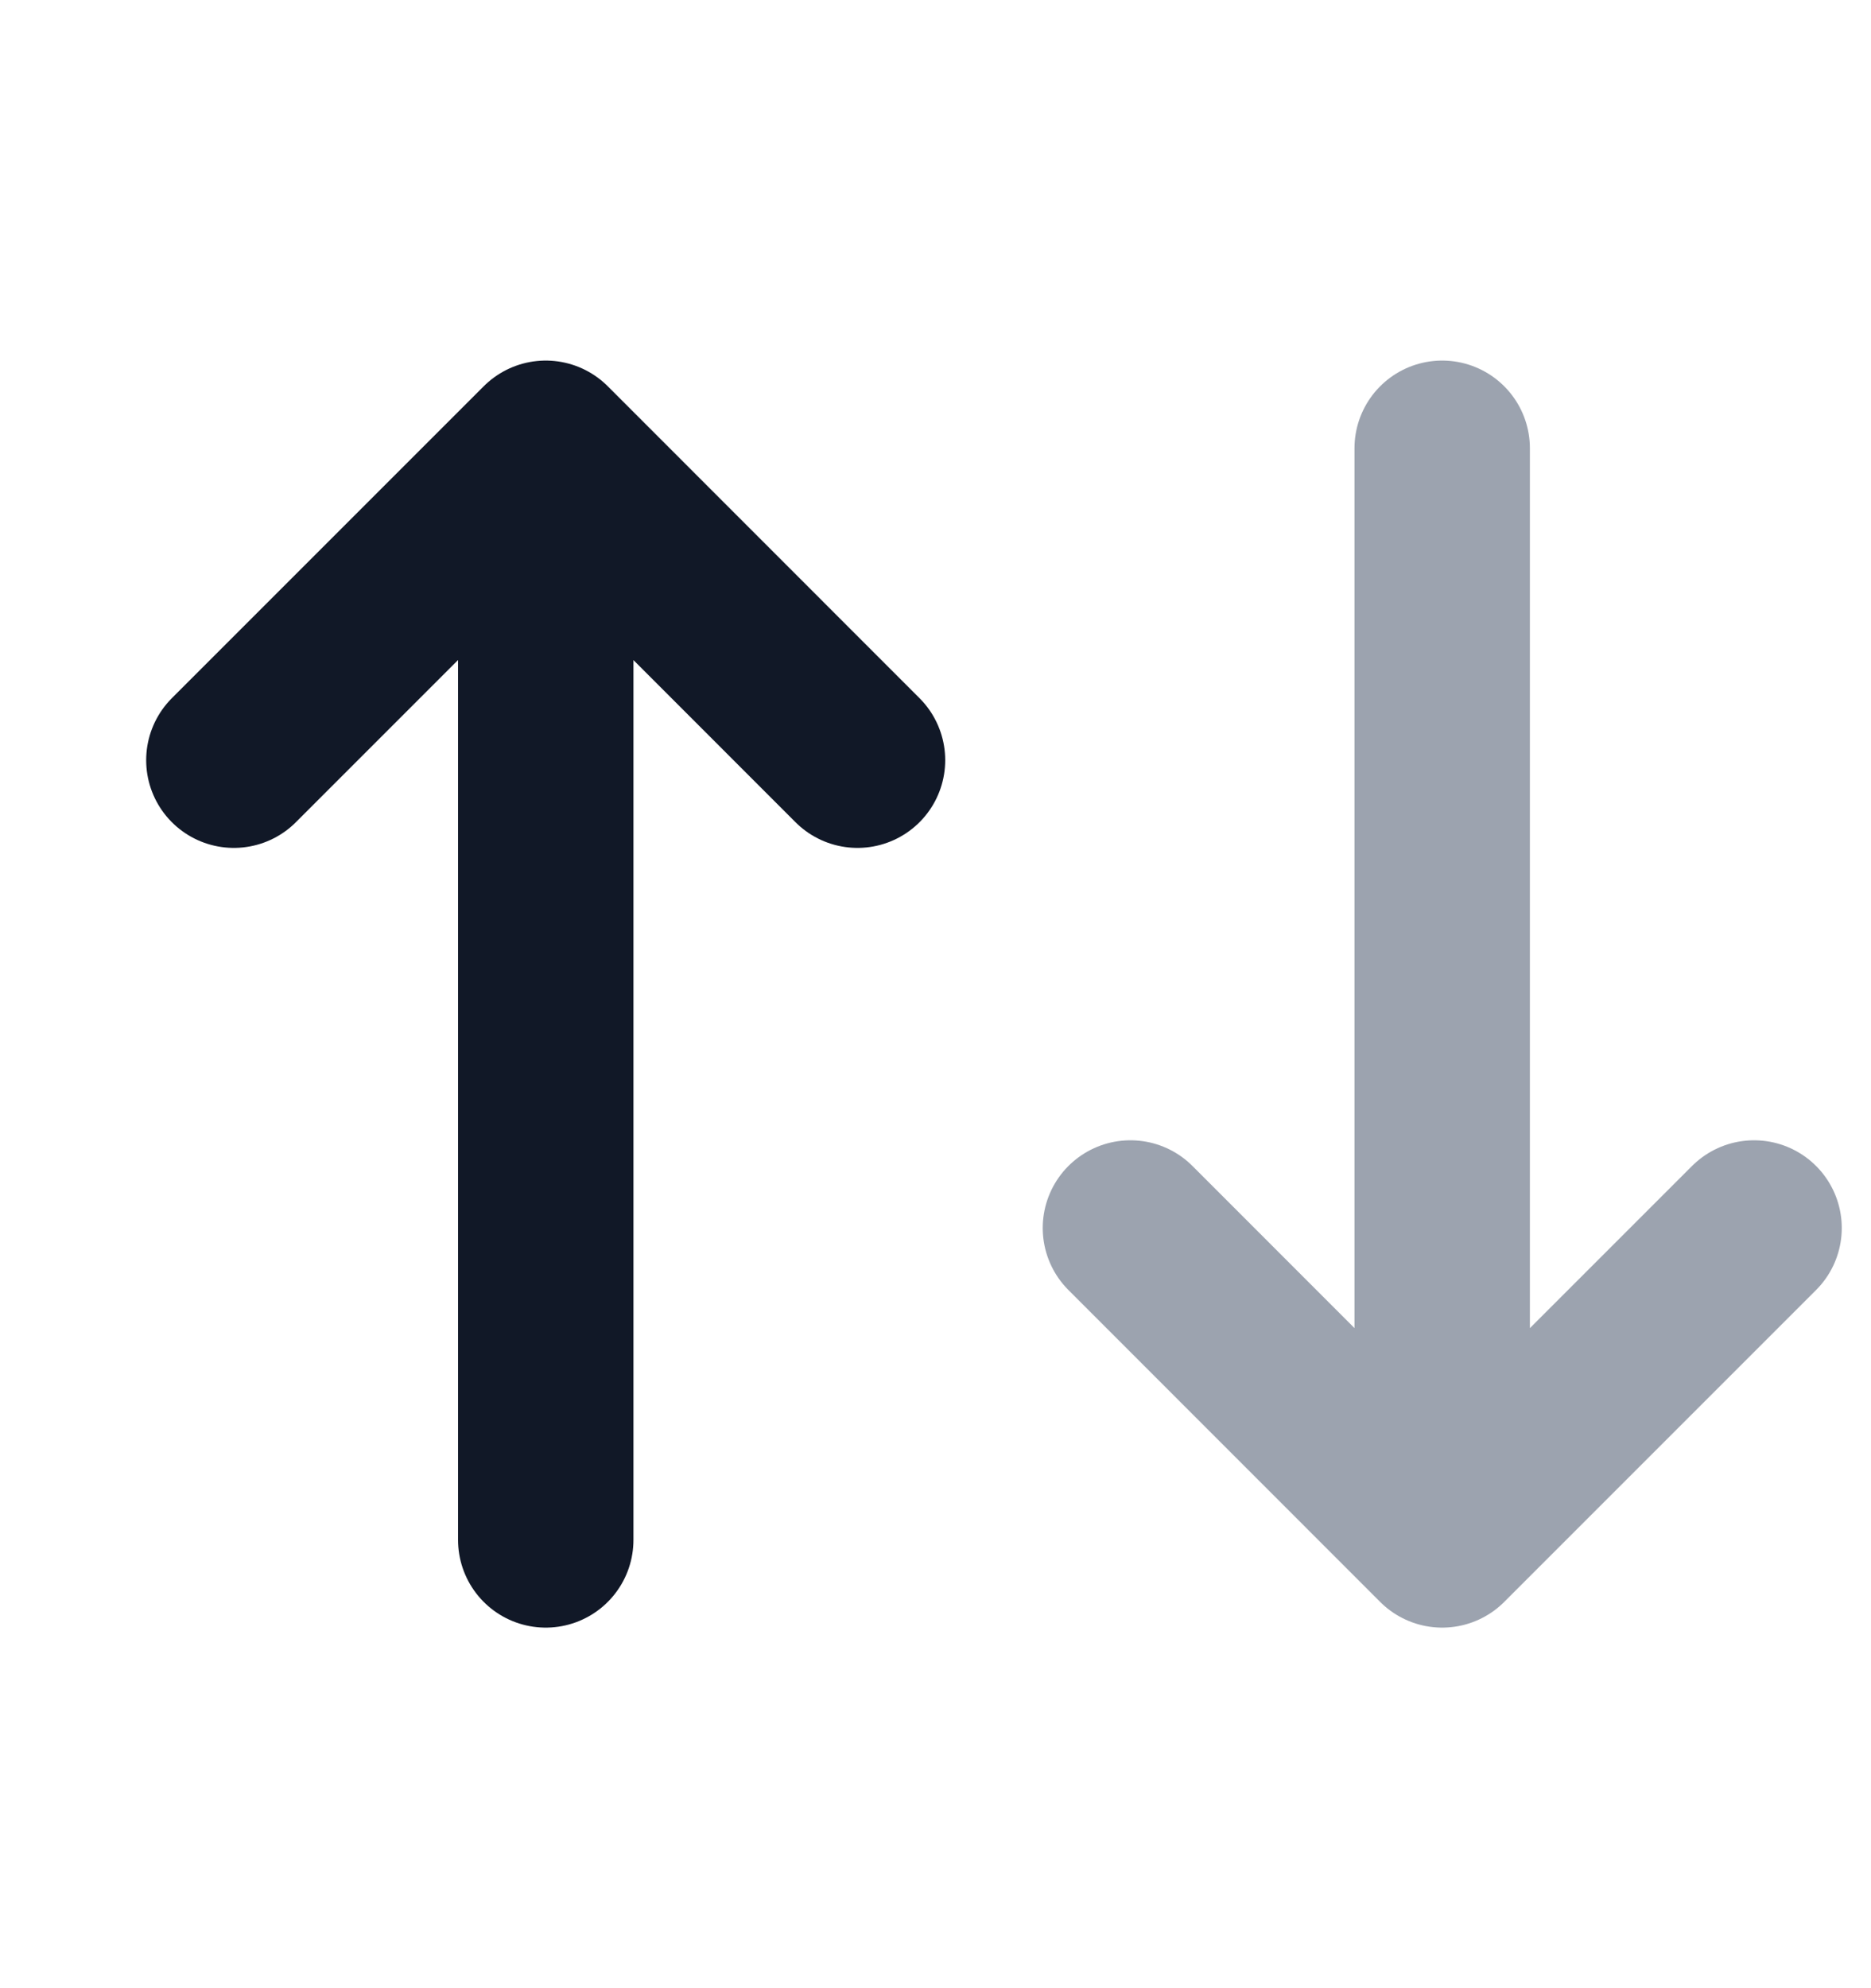 <svg width="16" height="17" viewBox="0 0 16 17" fill="none" xmlns="http://www.w3.org/2000/svg">
<g clip-path="url(#clip0_754_17773)">
<path d="M2 6.5L4.667 3.833L7.333 6.5M4.667 3.833V13.167" stroke="#111827" stroke-width="1.5" stroke-linecap="round" stroke-linejoin="round"/>
<path d="M15 10.5L12.333 13.167L9.667 10.5M12.333 13.167V3.833" stroke="#9CA3AF" stroke-width="1.5" stroke-linecap="round" stroke-linejoin="round"/>
</g>
<defs>
<clipPath id="clip0_754_17773">
<rect width="16" height="16" fill="white" transform="translate(0 0.5)"/>
</clipPath>
</defs>
</svg>

